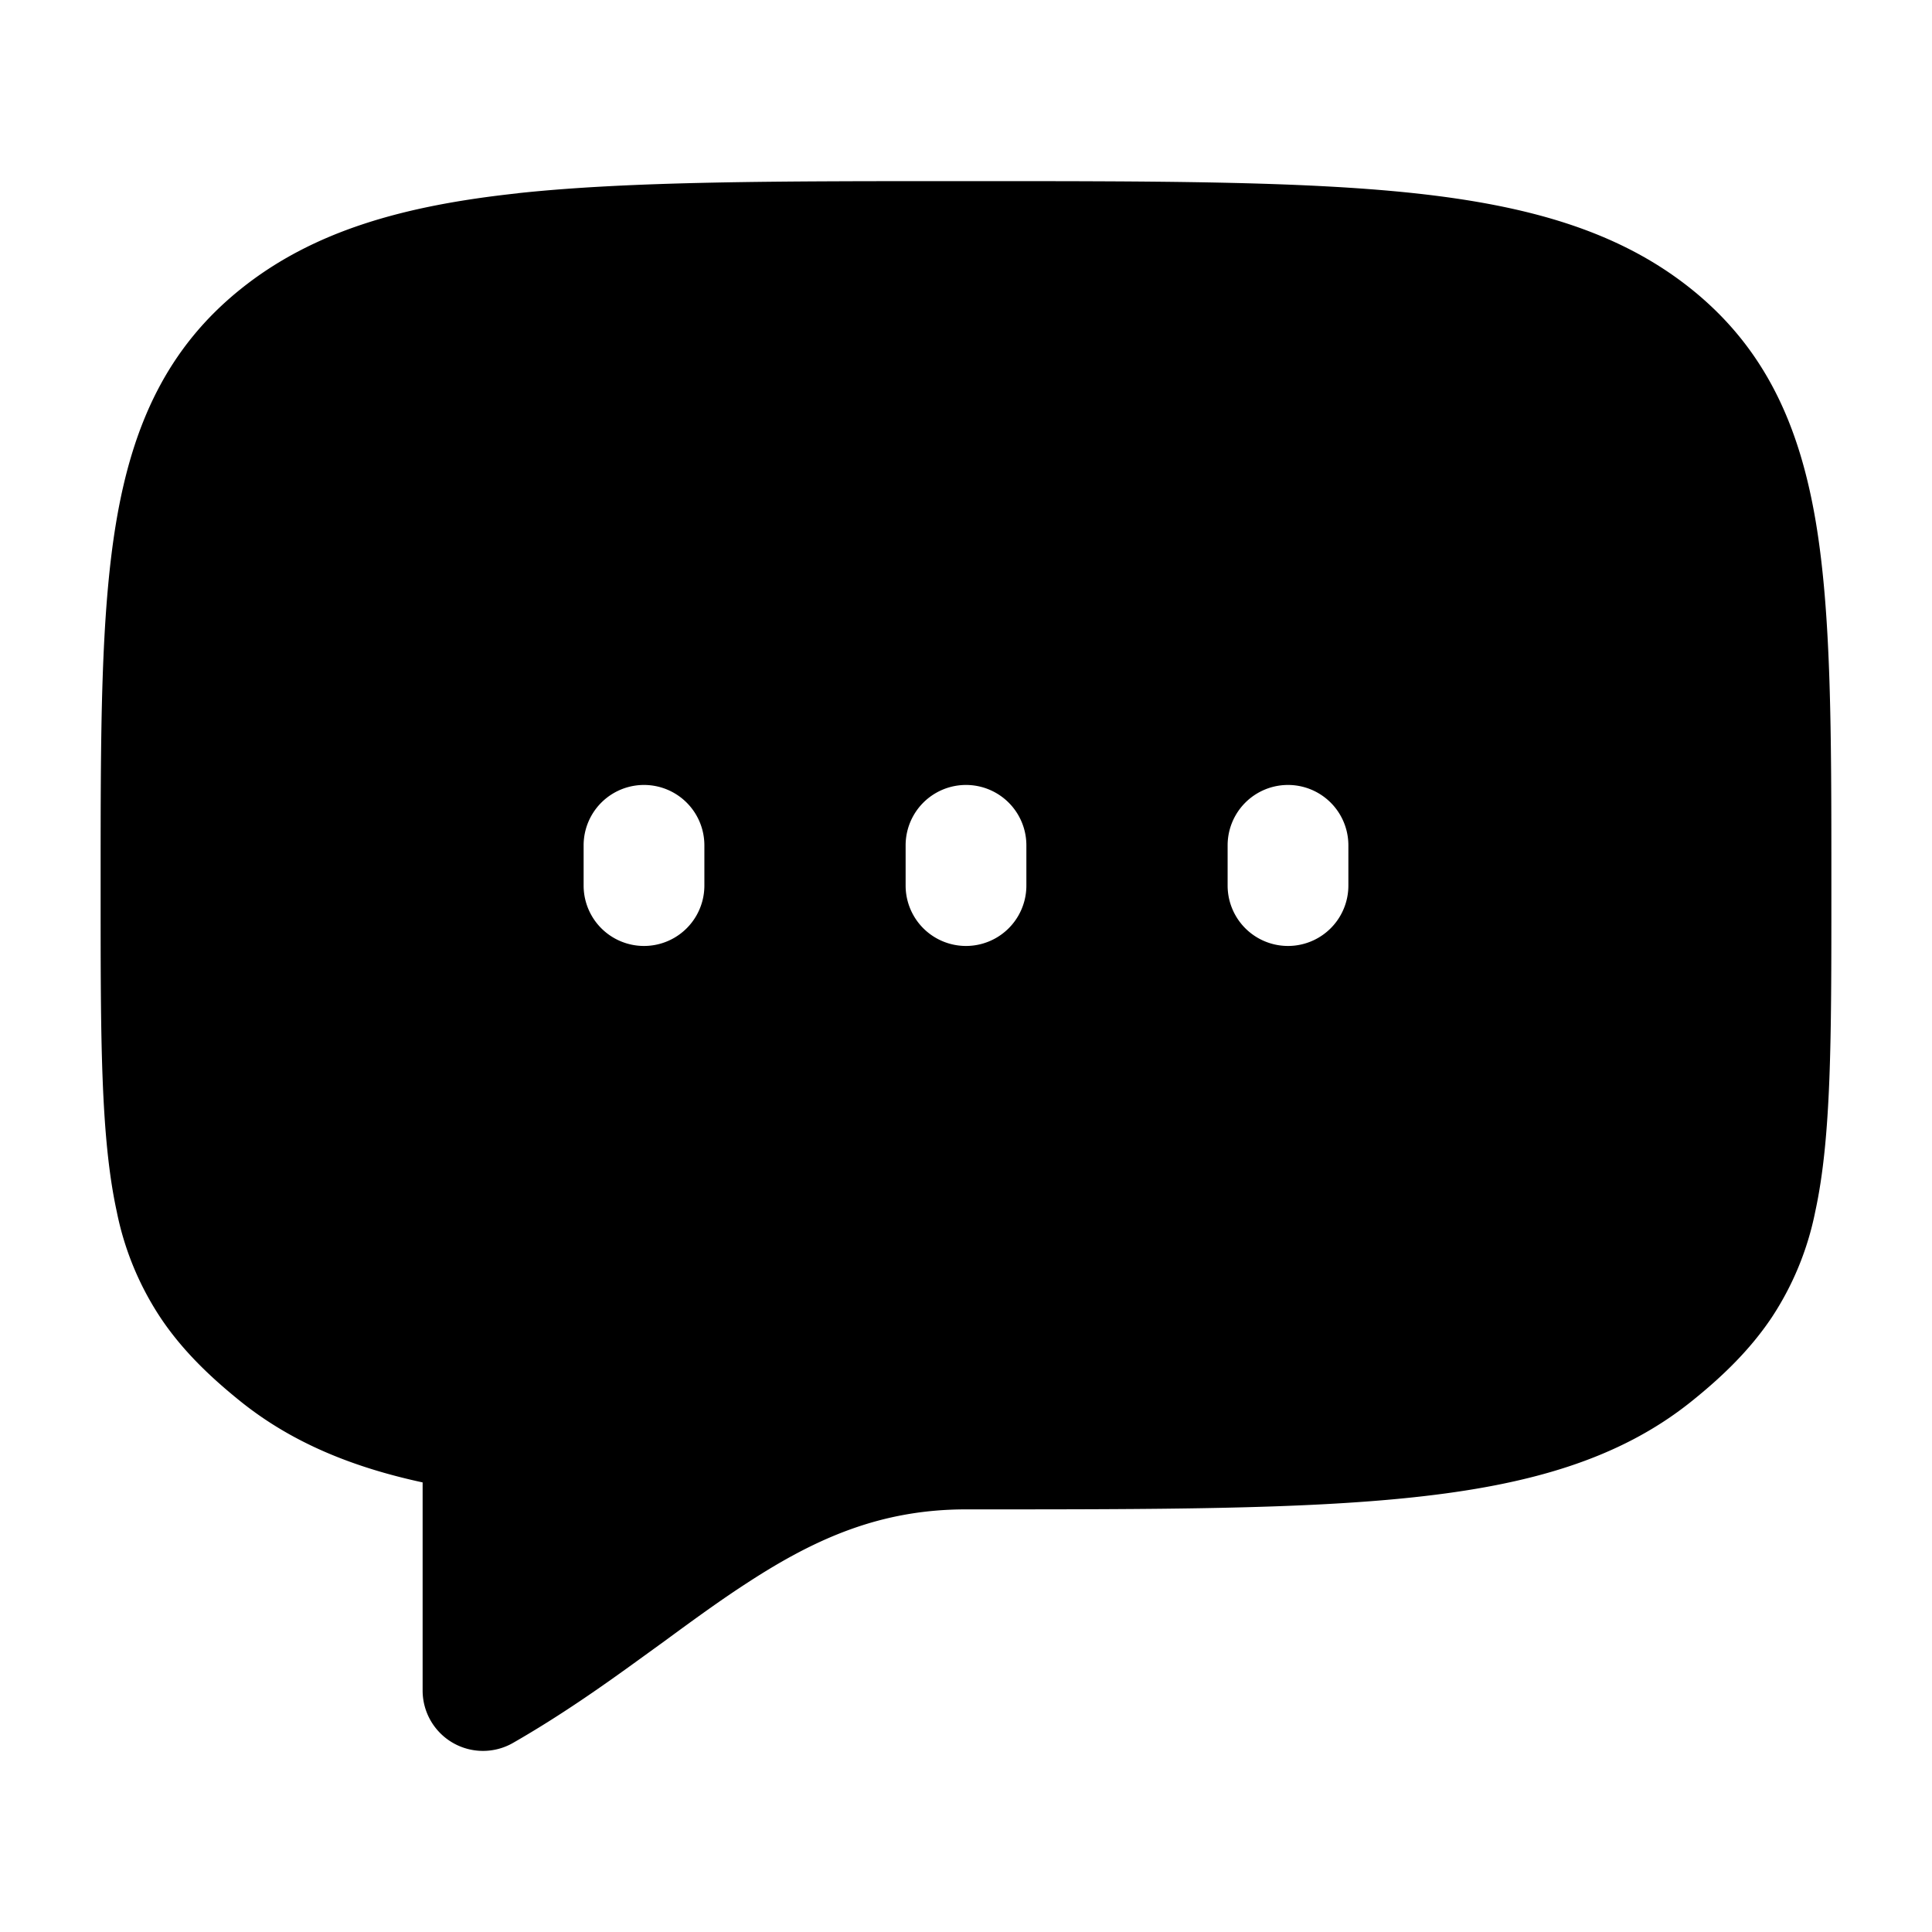 <svg width="24" height="24" fill="currentColor" viewBox="0 0 24 24" xmlns="http://www.w3.org/2000/svg"><path d="M6.433 2.4c1.402-.15 3.203-.15 5.52-.15h.094c2.317 0 4.118 0 5.52.15 1.418.153 2.541.47 3.437 1.186.92.736 1.35 1.693 1.553 2.9.193 1.152.193 2.618.193 4.446v.183c0 1.782 0 3.015-.2 3.934a3.7 3.7 0 0 1-.545 1.323c-.264.392-.6.722-1 1.042-.897.717-2.02 1.033-3.438 1.185-1.402.151-3.203.151-5.52.151H12c-1.056 0-1.863.357-2.707.906-.342.221-.675.464-1.036.729l-.304.22c-.475.345-.994.71-1.58 1.046A.75.75 0 0 1 5.25 21v-2.585c-.879-.19-1.623-.496-2.254-1-.4-.321-.737-.65-1-1.043a3.7 3.7 0 0 1-.546-1.323c-.2-.919-.2-2.152-.2-3.934v-.183c0-1.828 0-3.294.193-4.445.203-1.208.633-2.165 1.553-2.901.896-.717 2.019-1.033 3.437-1.185m2.317 8.1a.75.75 0 0 0-1.5 0v.5a.75.75 0 0 0 1.5 0zm4 0a.75.75 0 0 0-1.5 0v.5a.75.75 0 0 0 1.5 0zm4 0a.75.75 0 0 0-1.5 0v.5a.75.75 0 0 0 1.5 0z"/></svg>